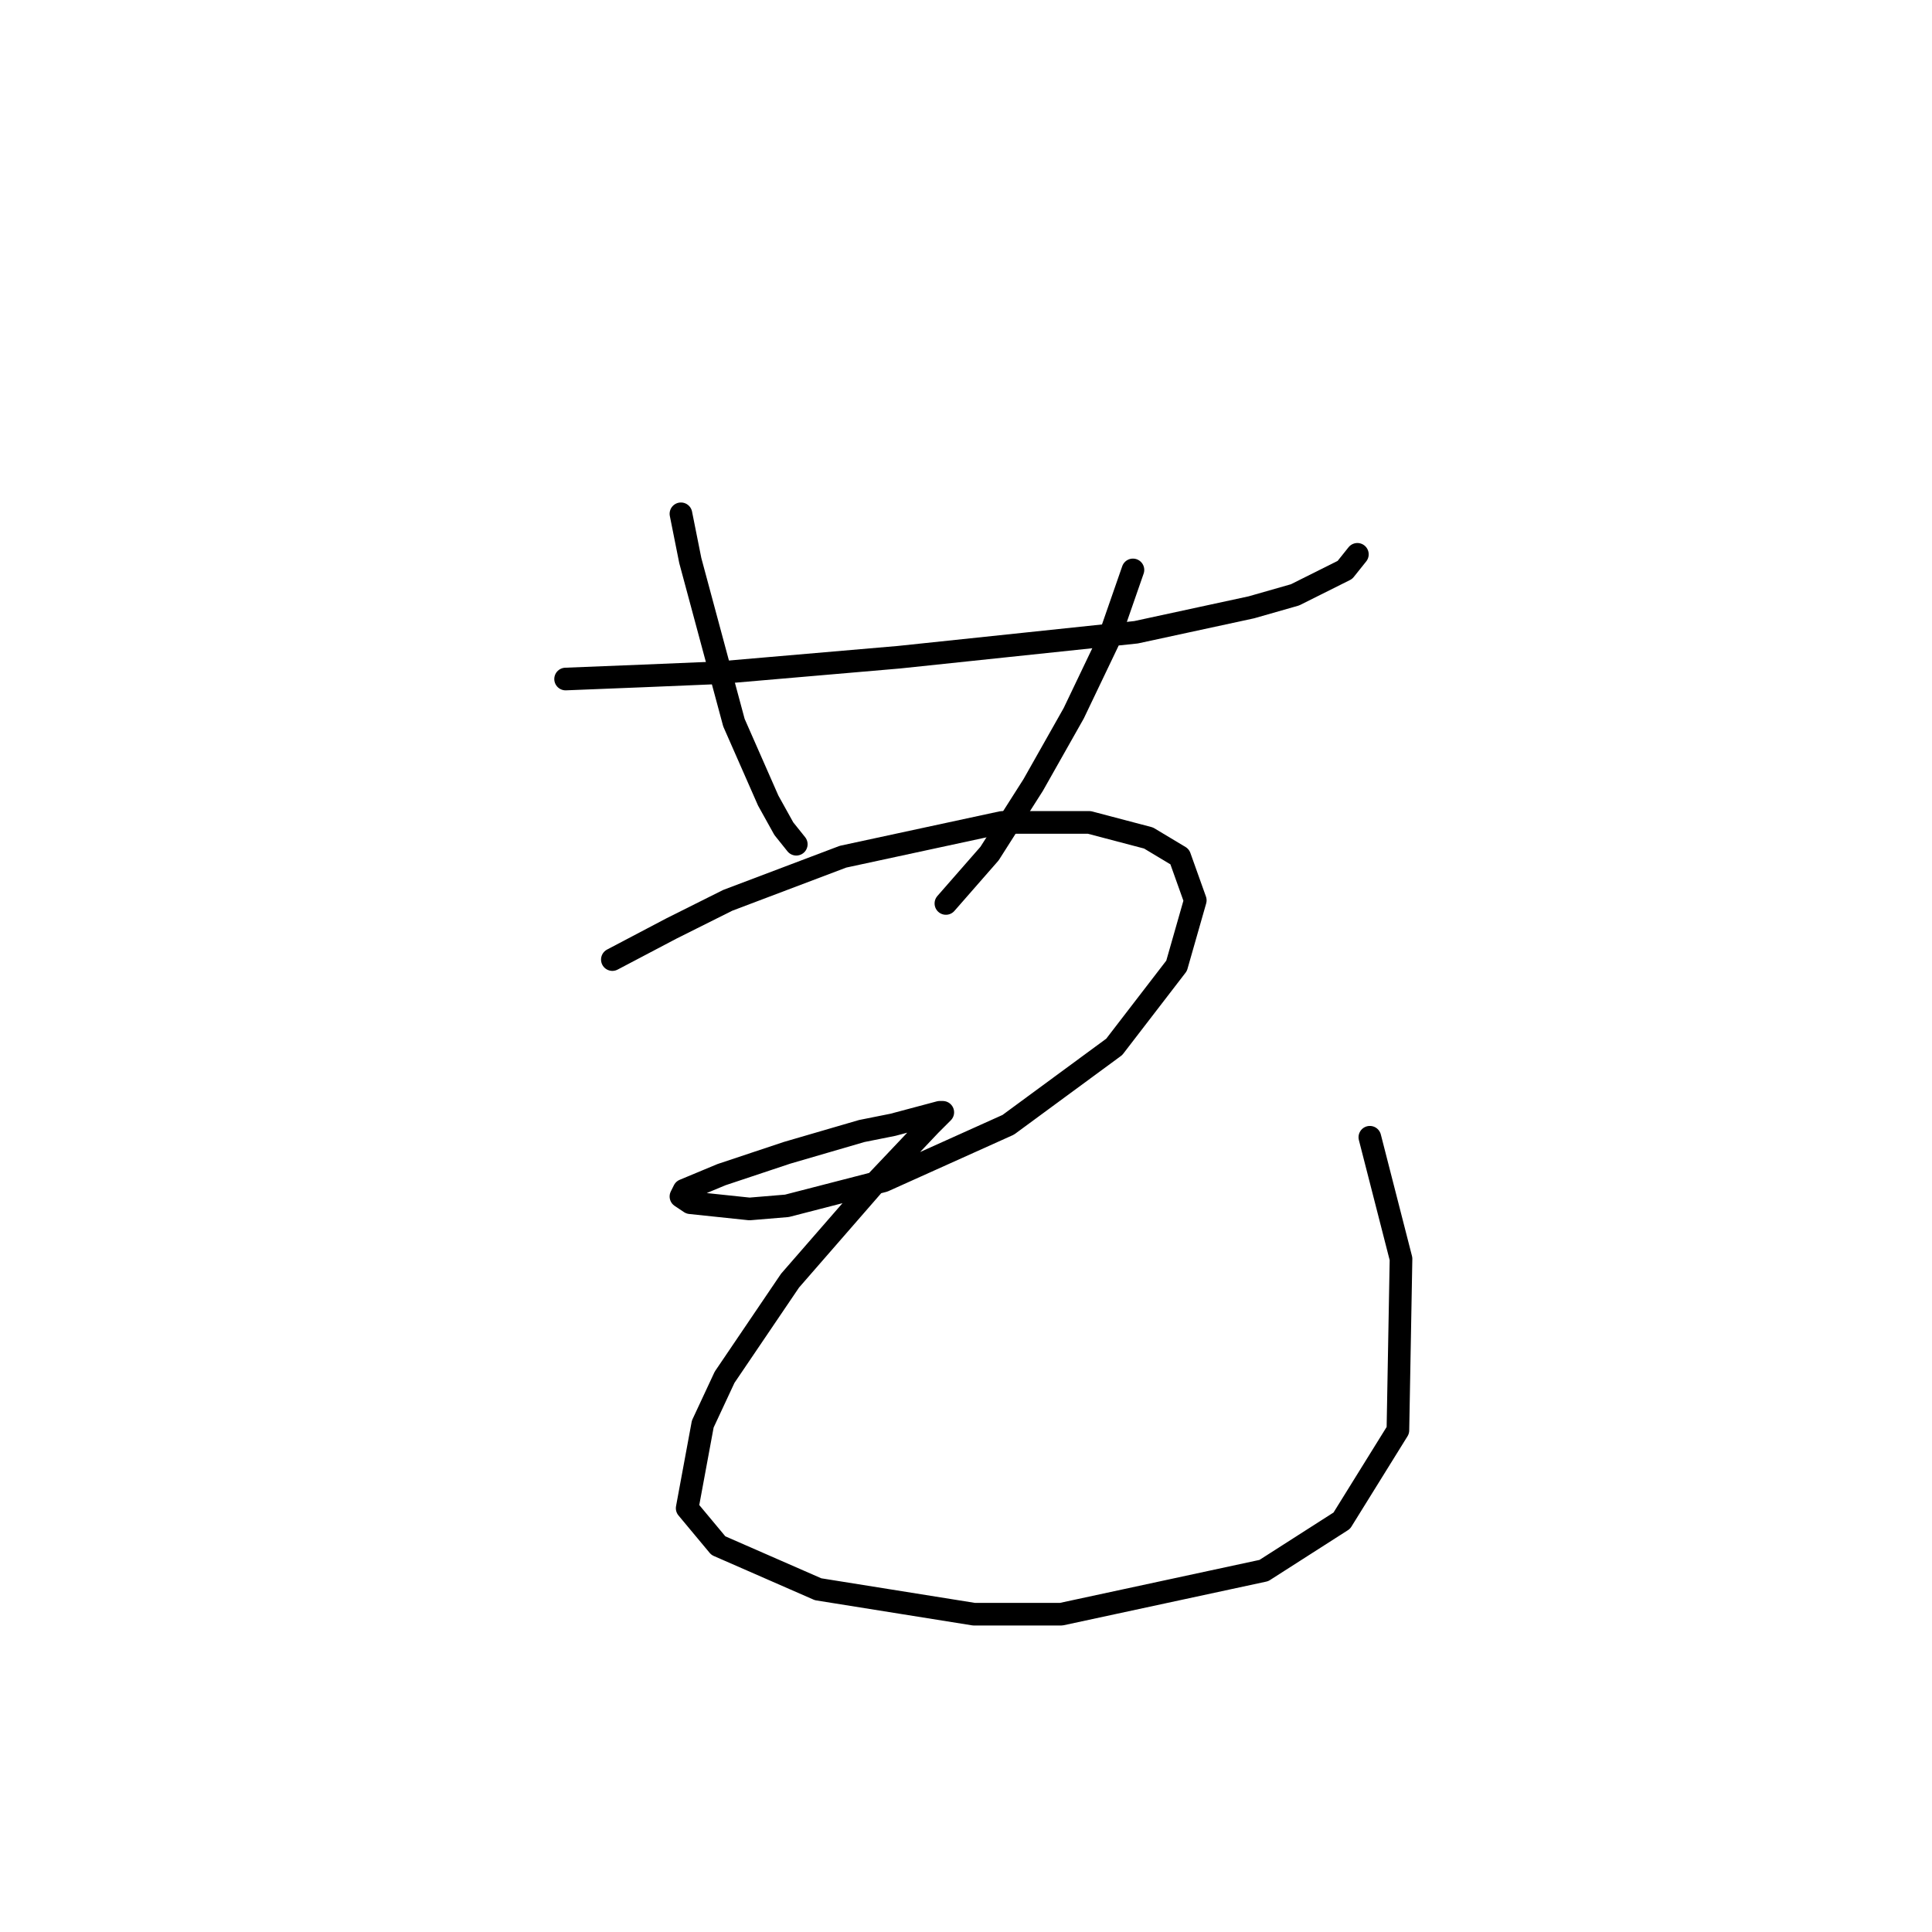 <?xml version="1.0" standalone="no"?>
    <svg width="256" height="256" xmlns="http://www.w3.org/2000/svg" version="1.1">
    <polyline stroke="black" stroke-width="3" stroke-linecap="round" fill="transparent" stroke-linejoin="round" points="74.945 89.974 85.271 89.561 95.184 89.147 119.141 87.082 150.533 83.778 165.816 80.473 171.599 78.821 178.208 75.517 179.86 73.452 179.86 73.452 " />
        <polyline stroke="black" stroke-width="3" stroke-linecap="round" fill="transparent" stroke-linejoin="round" points="90.228 68.082 91.467 74.278 97.25 95.756 101.793 106.083 103.858 109.8 105.511 111.865 105.511 111.865 " />
        <polyline stroke="black" stroke-width="3" stroke-linecap="round" fill="transparent" stroke-linejoin="round" points="150.12 75.517 146.816 85.017 142.272 94.517 136.903 104.017 131.12 113.104 125.337 119.713 125.337 119.713 " />
        <polyline stroke="black" stroke-width="3" stroke-linecap="round" fill="transparent" stroke-linejoin="round" points="81.141 127.148 88.989 123.018 96.424 119.3 111.706 113.517 132.772 108.974 144.337 108.974 152.185 111.039 156.316 113.517 158.381 119.3 155.903 127.974 147.642 138.714 133.598 149.04 117.076 156.475 104.271 159.779 99.315 160.192 91.467 159.366 90.228 158.54 90.641 157.714 95.597 155.649 104.271 152.757 114.185 149.866 118.315 149.04 124.511 147.388 124.924 147.388 123.272 149.04 115.837 156.888 104.685 169.692 96.01 182.497 93.119 188.693 91.054 199.845 95.184 204.802 108.402 210.584 129.055 213.889 140.62 213.889 167.468 208.106 177.794 201.497 185.229 189.519 185.642 166.801 181.512 150.692 181.512 150.692 " />
        </svg>
